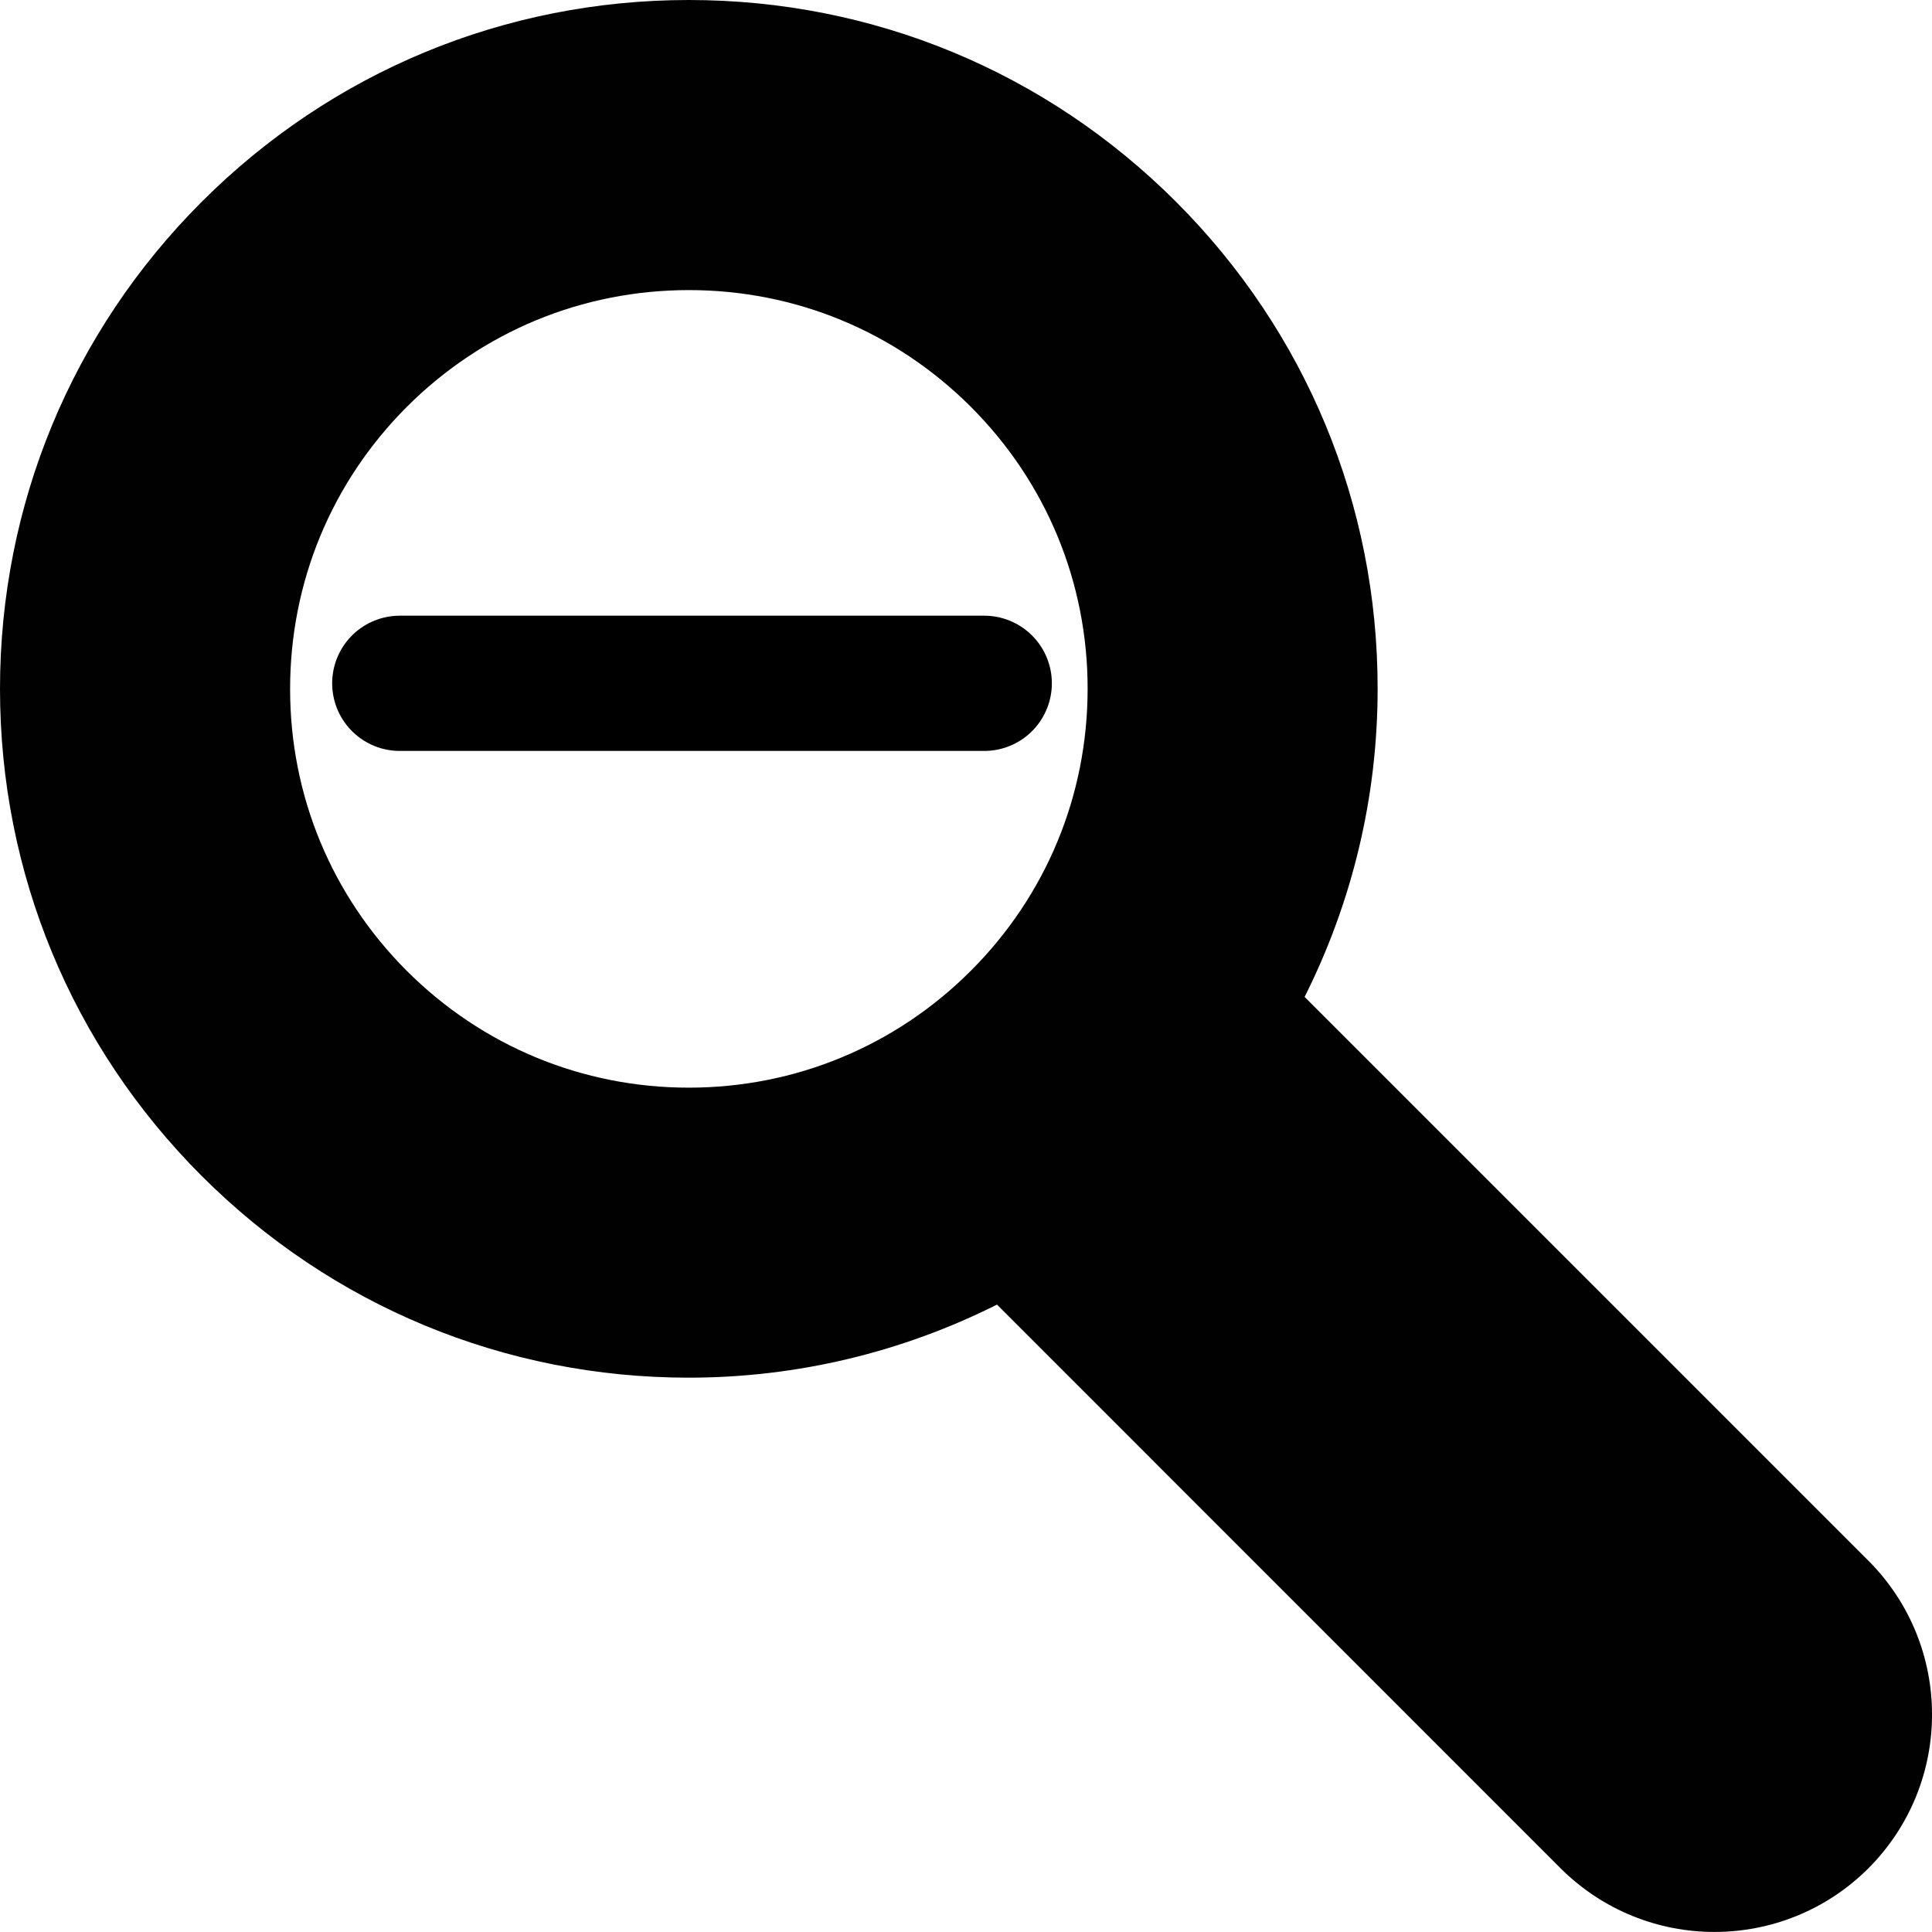 <?xml version="1.0" encoding="utf-8"?>
<!-- Generator: Adobe Illustrator 16.0.0, SVG Export Plug-In . SVG Version: 6.00 Build 0)  -->
<!DOCTYPE svg PUBLIC "-//W3C//DTD SVG 1.0//EN" "http://www.w3.org/TR/2001/REC-SVG-20010904/DTD/svg10.dtd">
<svg version="1.0" id="Layer_1" xmlns="http://www.w3.org/2000/svg" xmlns:xlink="http://www.w3.org/1999/xlink" x="0px" y="0px"
	 width="100px" height="99.997px" viewBox="0 0 100 99.997" enable-background="new 0 0 100 99.997" xml:space="preserve">
<g id="Your_Icon">
	<g>
		<path fill="#010101" d="M0,35.652c0,9.526,3.707,18.479,10.439,25.214c6.737,6.733,15.688,10.442,25.215,10.442
			c5.636-0.002,11.053-1.327,15.951-3.782l29.174,29.18c2.201,2.191,5.08,3.291,7.959,3.291c2.888,0,5.768-1.098,7.967-3.291
			c4.395-4.401,4.395-11.526,0-15.928L67.527,51.6c2.455-4.895,3.779-10.315,3.779-15.948c0.004-9.525-3.707-18.48-10.439-25.212
			C54.133,3.707,45.18,0,35.657,0c-9.525,0-18.476,3.71-25.214,10.443C3.711,17.177,0.002,26.131,0,35.652z M21.055,50.251
			c-3.895-3.899-6.043-9.08-6.039-14.595c0-5.515,2.145-10.699,6.043-14.598c3.899-3.898,9.084-6.043,14.599-6.043
			c5.513,0,10.694,2.145,14.594,6.043c3.897,3.899,6.047,9.081,6.043,14.594c0,5.514-2.147,10.696-6.043,14.594
			c-3.901,3.9-9.088,6.051-14.597,6.051C30.141,56.297,24.958,54.148,21.055,50.251z"/>
	</g>
</g>
<g>
	
		<line fill="none" stroke="#000000" stroke-width="7" stroke-linecap="round" stroke-miterlimit="10" x1="20.693" y1="35.368" x2="50.944" y2="35.368"/>
</g>
</svg>
